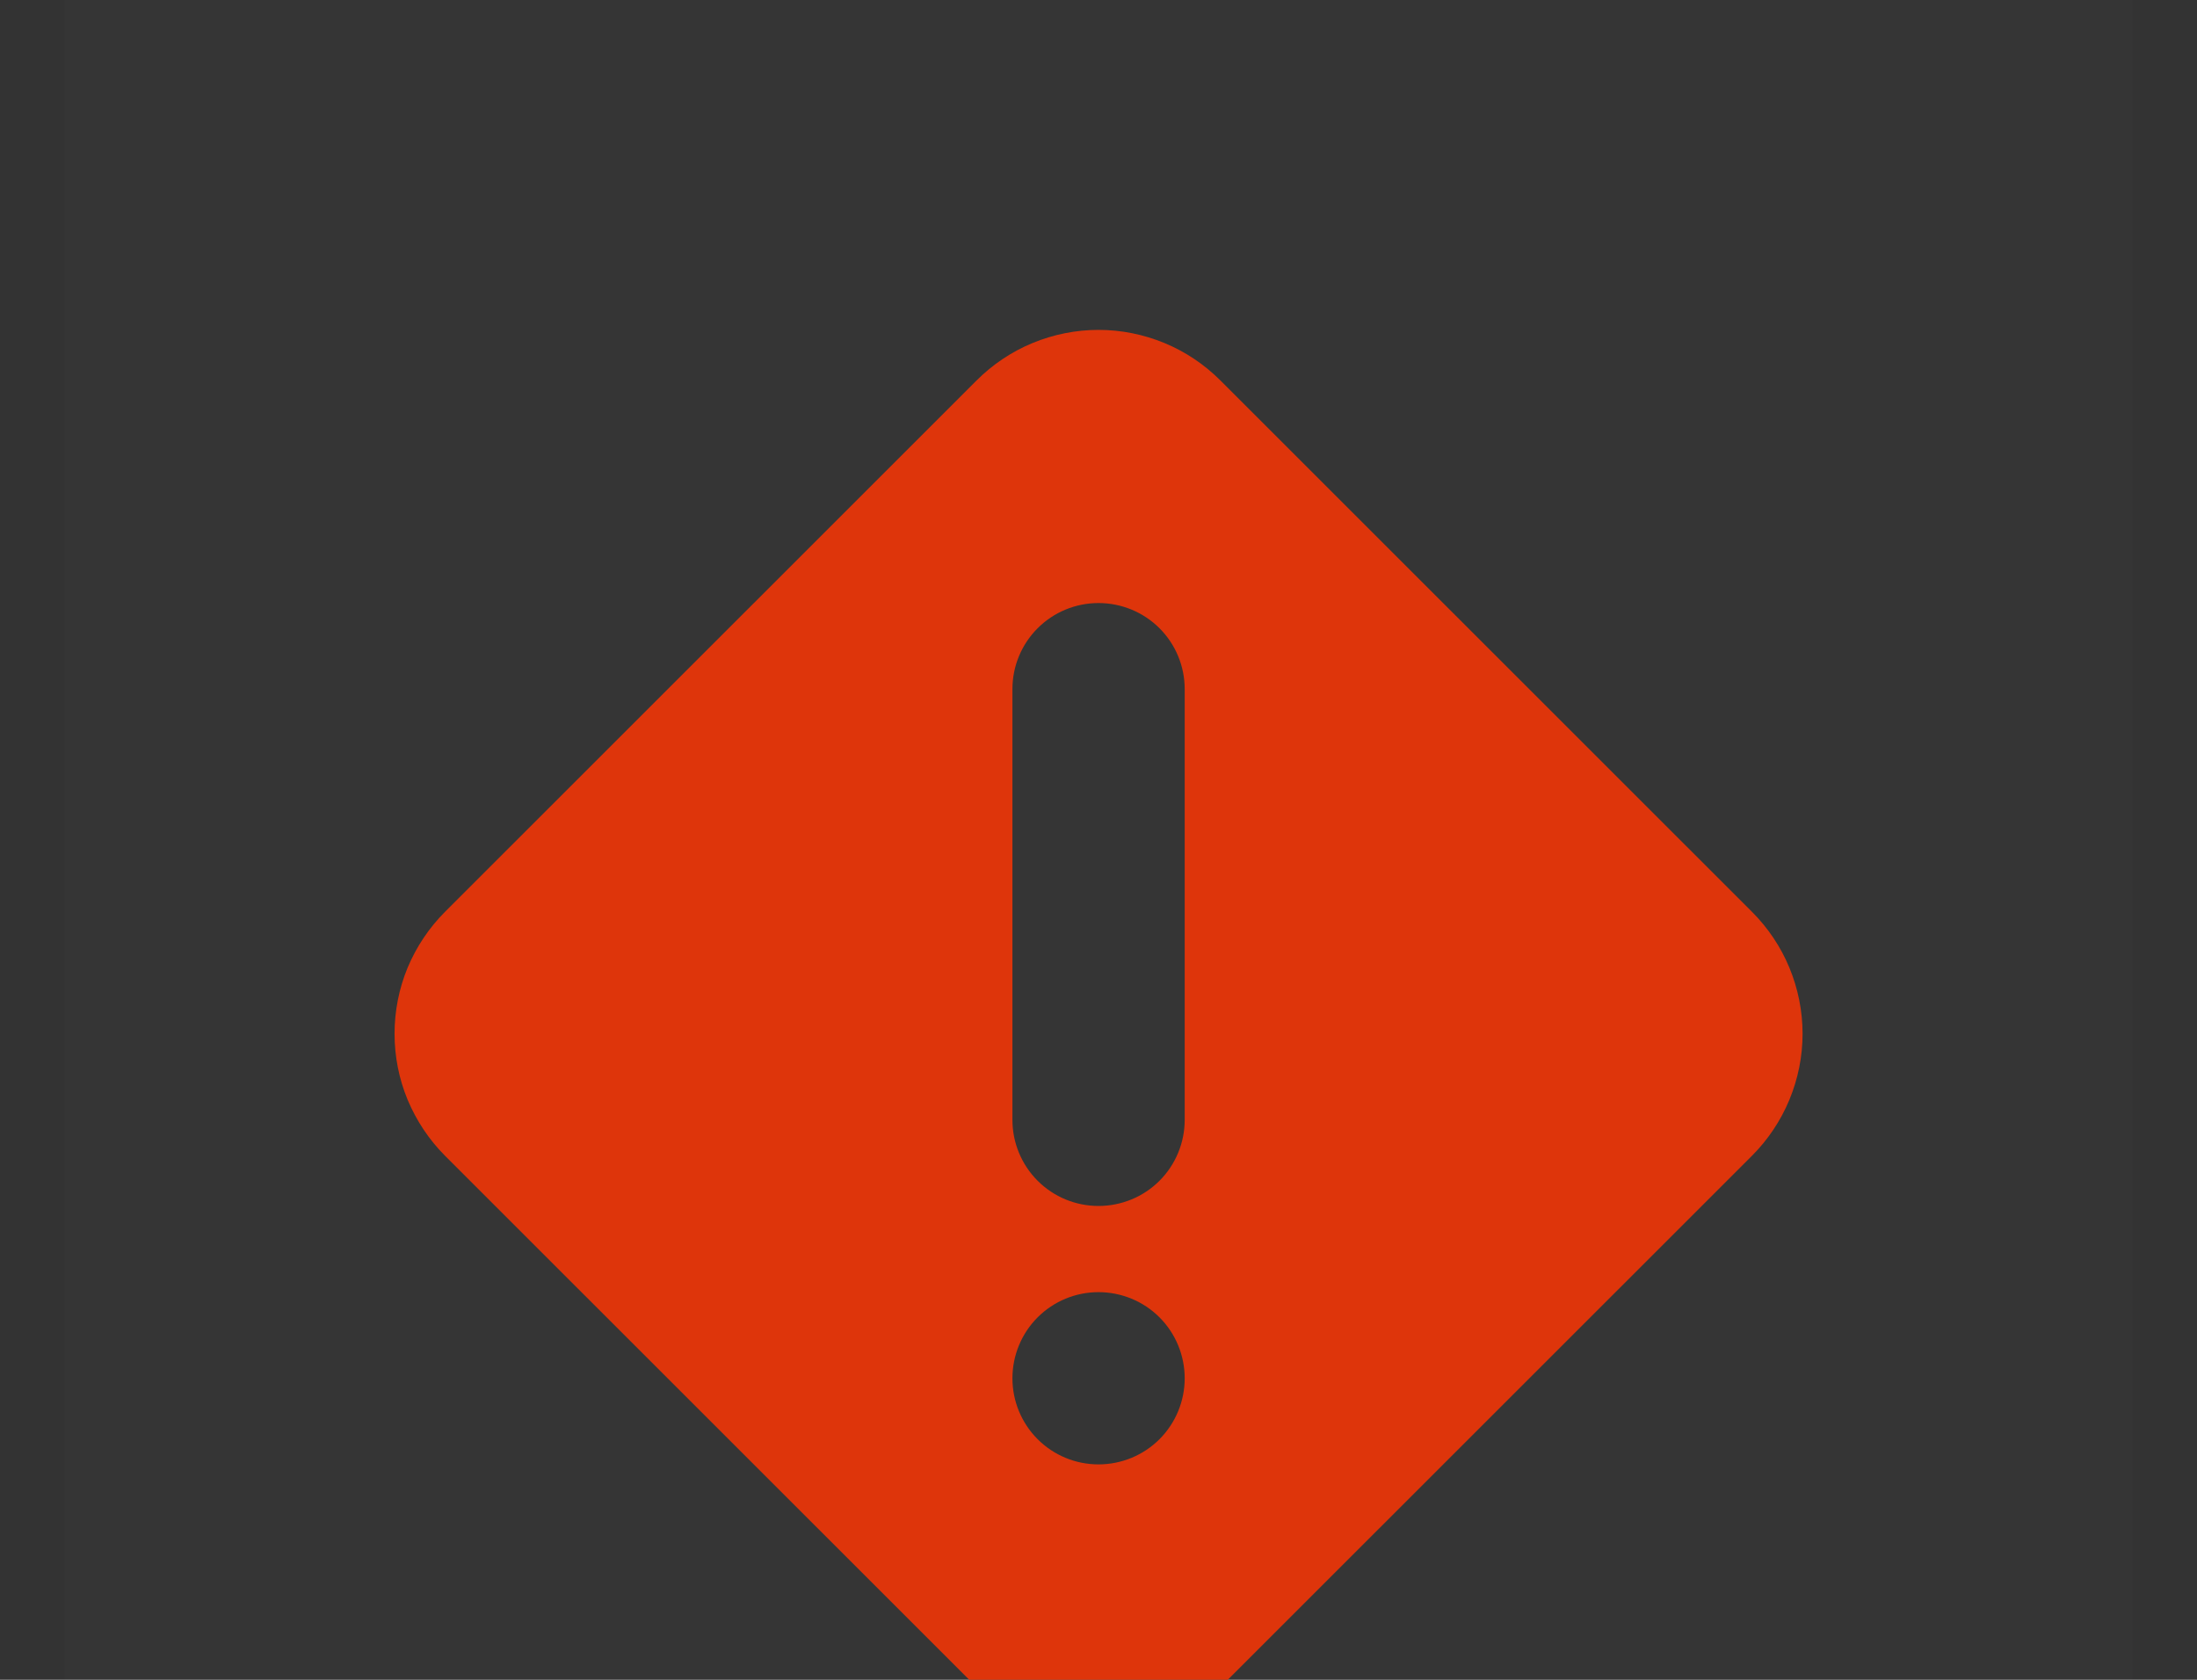 <svg width="17" height="13" viewBox="0 0 17 13" fill="none" xmlns="http://www.w3.org/2000/svg">
<rect x="0" y="0" width="17" height="13" fill="#333333" stroke="none"/>
<rect width="16" height="16" transform="translate(0.5)" fill="white" fill-opacity="0.01"/>
<path fill-rule="evenodd" clip-rule="evenodd" d="M9.011 2.655C9.173 2.722 9.32 2.821 9.444 2.945L13.556 7.056C13.68 7.18 13.779 7.327 13.846 7.489C13.913 7.651 13.948 7.825 13.948 8C13.948 8.176 13.913 8.349 13.846 8.511C13.779 8.673 13.68 8.821 13.556 8.945L9.444 13.056C9.32 13.18 9.173 13.278 9.011 13.345C8.849 13.413 8.676 13.447 8.5 13.447C8.325 13.447 8.151 13.413 7.989 13.345C7.827 13.278 7.68 13.18 7.556 13.056L3.444 8.945C3.32 8.821 3.222 8.673 3.154 8.511C3.087 8.349 3.053 8.176 3.053 8C3.053 7.825 3.087 7.651 3.154 7.489C3.222 7.327 3.32 7.18 3.444 7.056L7.556 2.945C7.68 2.821 7.827 2.722 7.989 2.655C8.151 2.588 8.325 2.553 8.5 2.553C8.676 2.553 8.849 2.588 9.011 2.655ZM8.029 9.138C8.154 9.263 8.323 9.333 8.5 9.333C8.677 9.333 8.847 9.263 8.972 9.138C9.097 9.013 9.167 8.843 9.167 8.667V5.333C9.167 5.156 9.097 4.987 8.972 4.862C8.847 4.737 8.677 4.667 8.5 4.667C8.323 4.667 8.154 4.737 8.029 4.862C7.904 4.987 7.834 5.156 7.834 5.333V8.667C7.834 8.843 7.904 9.013 8.029 9.138ZM8.029 11.138C8.154 11.263 8.323 11.333 8.5 11.333C8.677 11.333 8.847 11.263 8.972 11.138C9.097 11.013 9.167 10.843 9.167 10.667C9.167 10.49 9.097 10.32 8.972 10.195C8.847 10.07 8.677 10 8.5 10C8.323 10 8.154 10.07 8.029 10.195C7.904 10.32 7.834 10.49 7.834 10.667C7.834 10.843 7.904 11.013 8.029 11.138Z" fill="#DE350B"/>
</svg>

